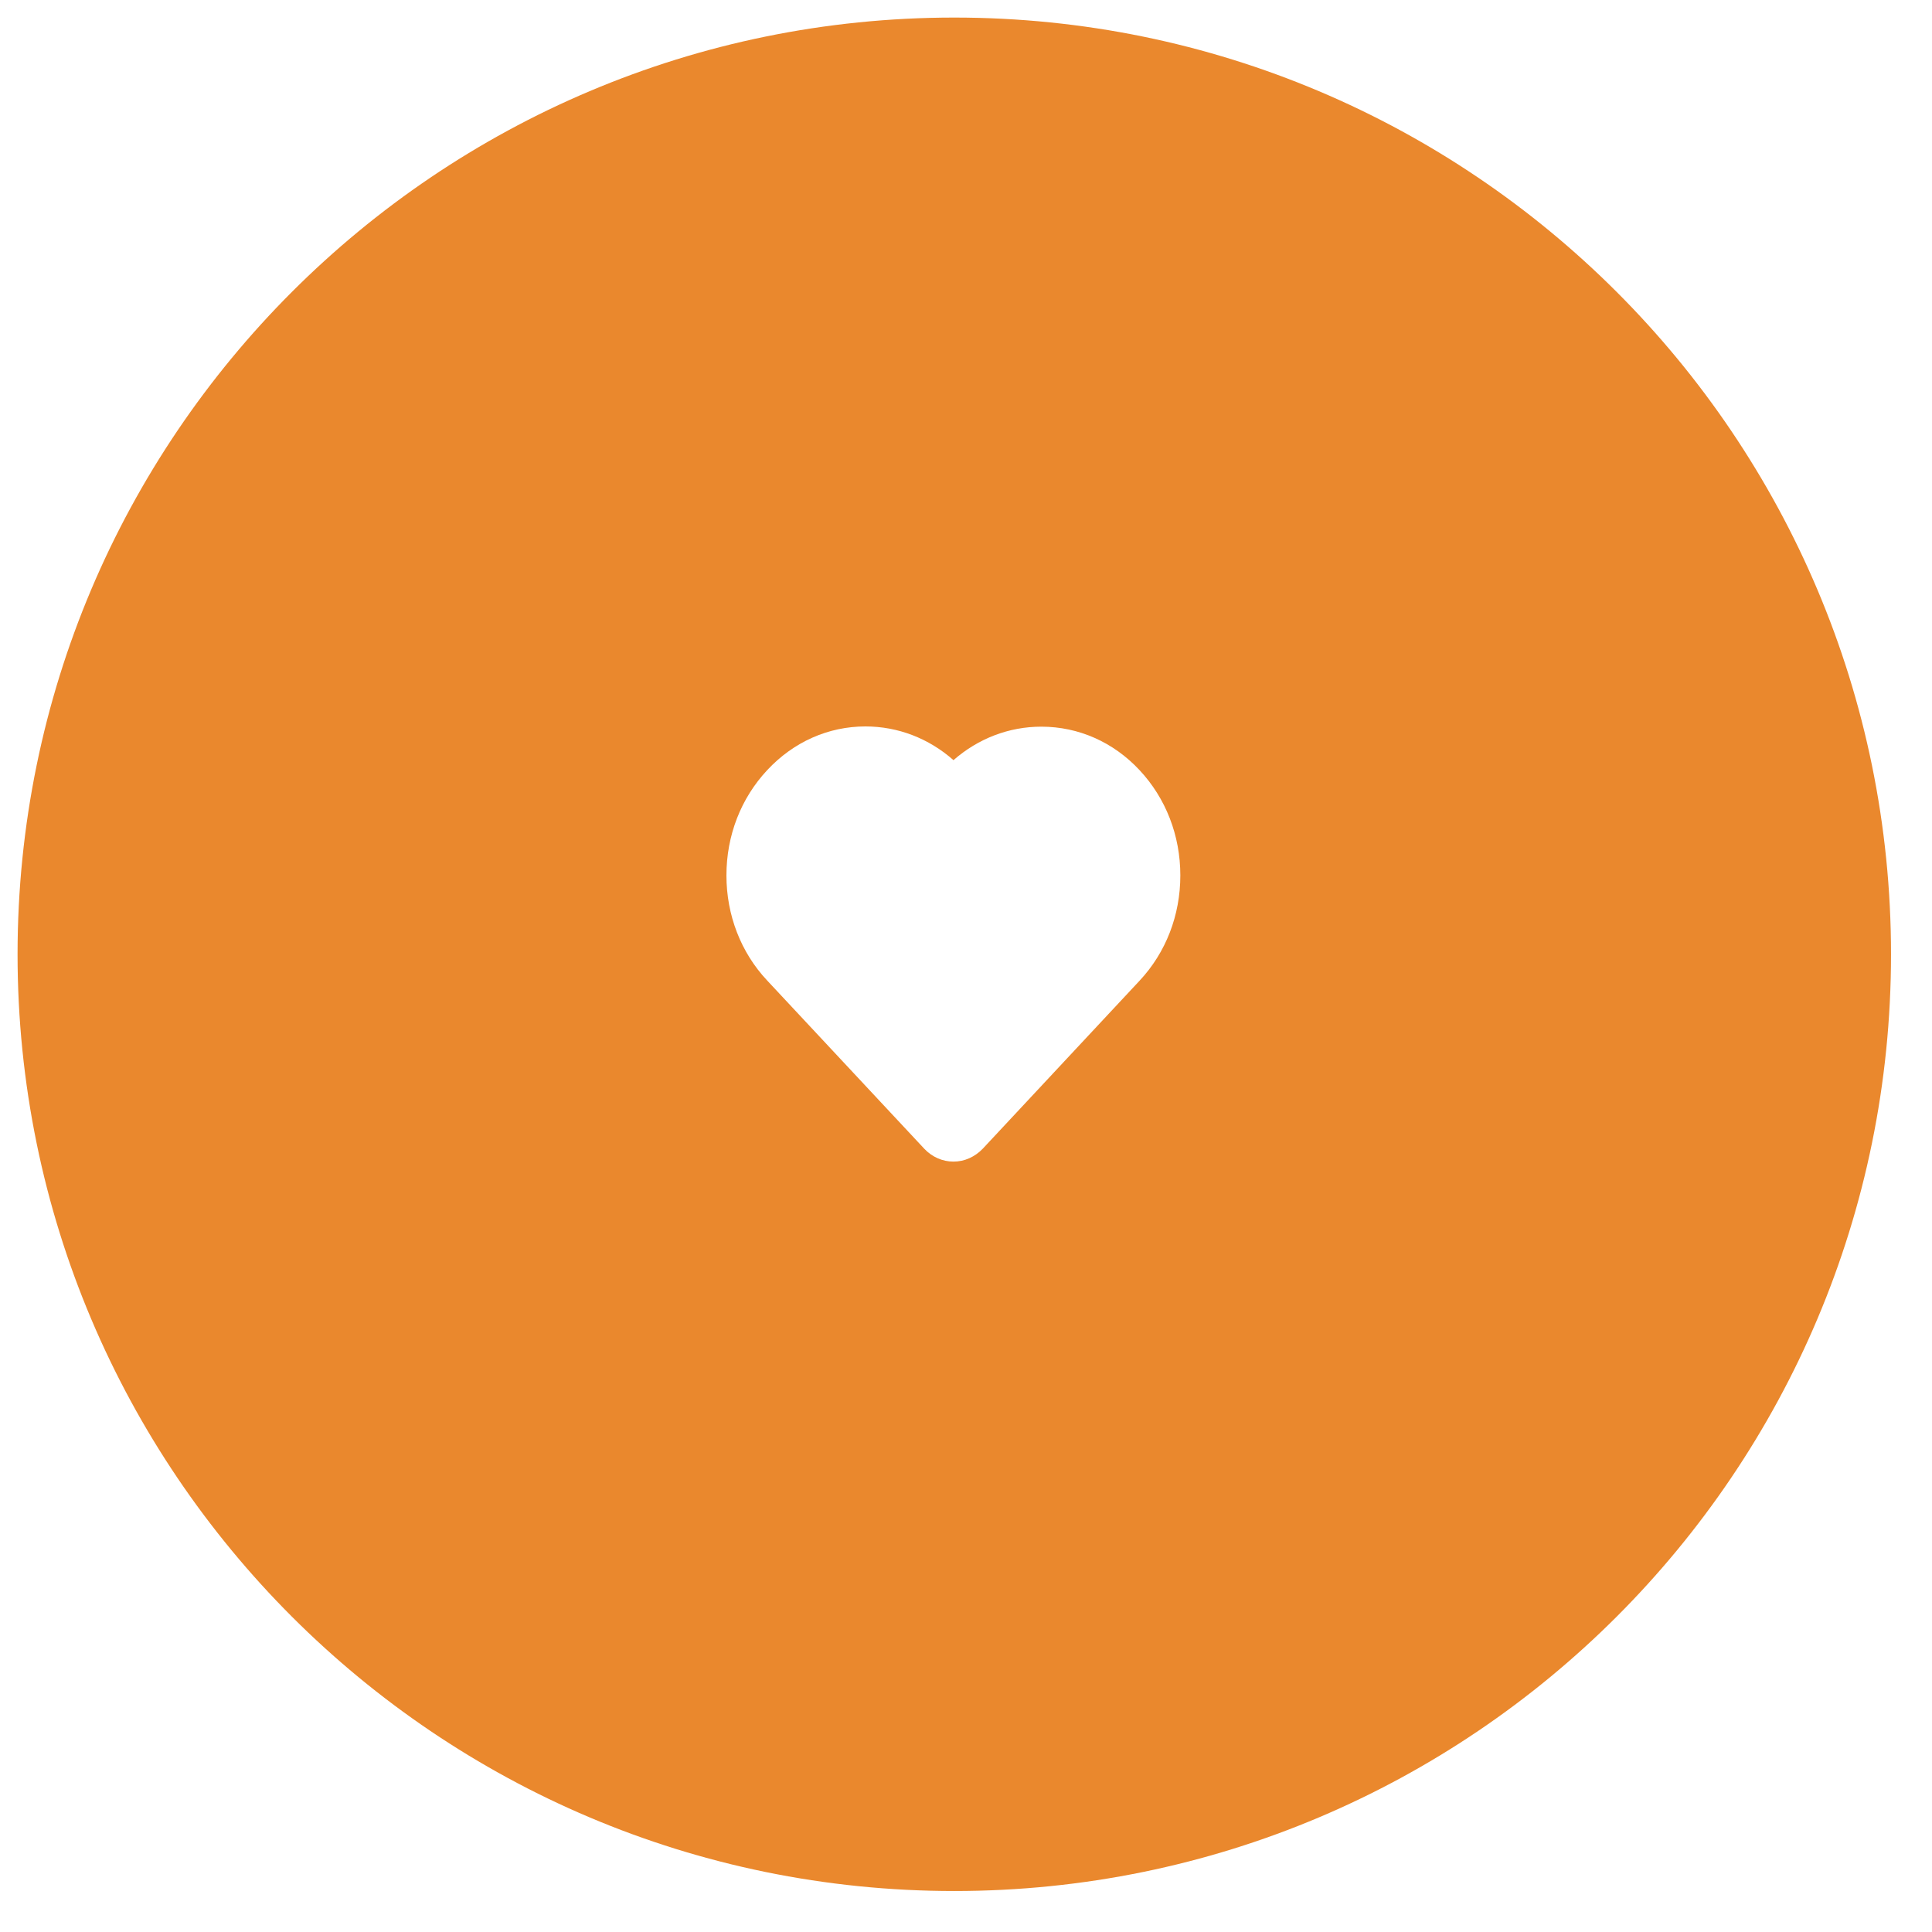 <?xml version="1.0" encoding="utf-8"?>
<svg width="33px" height="33px" viewbox="0 0 33 33" version="1.1" xmlns:xlink="http://www.w3.org/1999/xlink" xmlns="http://www.w3.org/2000/svg">
  <defs>
    <filter filterUnits="userSpaceOnUse" color-interpolation-filters="sRGB" id="filter_1">
      <feFlood flood-opacity="0" result="BackgroundImageFix" />
      <feColorMatrix in="SourceAlpha" type="matrix" values="0 0 0 0 0 0 0 0 0 0 0 0 0 0 0 0 0 0 127 0" />
      <feOffset dx="0" dy="0" />
      <feGaussianBlur stdDeviation="0.5" />
      <feColorMatrix type="matrix" values="0 0 0 0 0 0 0 0 0 0 0 0 0 0 0 0 0 0 0.243 0" />
      <feBlend mode="normal" in2="BackgroundImageFix" result="effect0_dropShadow" />
      <feBlend mode="normal" in="SourceGraphic" in2="effect0_dropShadow" result="shape" />
    </filter>
  </defs>
  <g id="Group-12" transform="translate(0.3 0.3)">
    <path d="M16 32C24.837 32 32 24.837 32 16C32 7.163 24.837 0 16 0C7.163 0 0 7.163 0 16C0 24.837 7.163 32 16 32Z" id="Oval-Copy-7" fill="#EA882D" fill-rule="evenodd" stroke="none" filter="url(#filter_1)" />
    <g id="coracao-(1)" transform="translate(12.108 12.108)">
      <path d="M5.379 0.004C4.825 0.004 4.301 0.206 3.878 0.576C3.456 0.203 2.928 0 2.374 0C1.741 0 1.146 0.264 0.697 0.746C0.247 1.227 0 1.864 0 2.545C0 3.222 0.247 3.863 0.697 4.341L3.378 7.212C3.51 7.353 3.689 7.433 3.878 7.433C4.068 7.433 4.243 7.353 4.379 7.212L7.056 4.344C7.506 3.863 7.753 3.226 7.753 2.545C7.753 1.864 7.506 1.227 7.056 0.746C6.61 0.268 6.015 0.004 5.379 0.004Z" id="Shape" fill="#FFFFFF" fill-rule="evenodd" stroke="none" />
    </g>
  </g>
</svg>